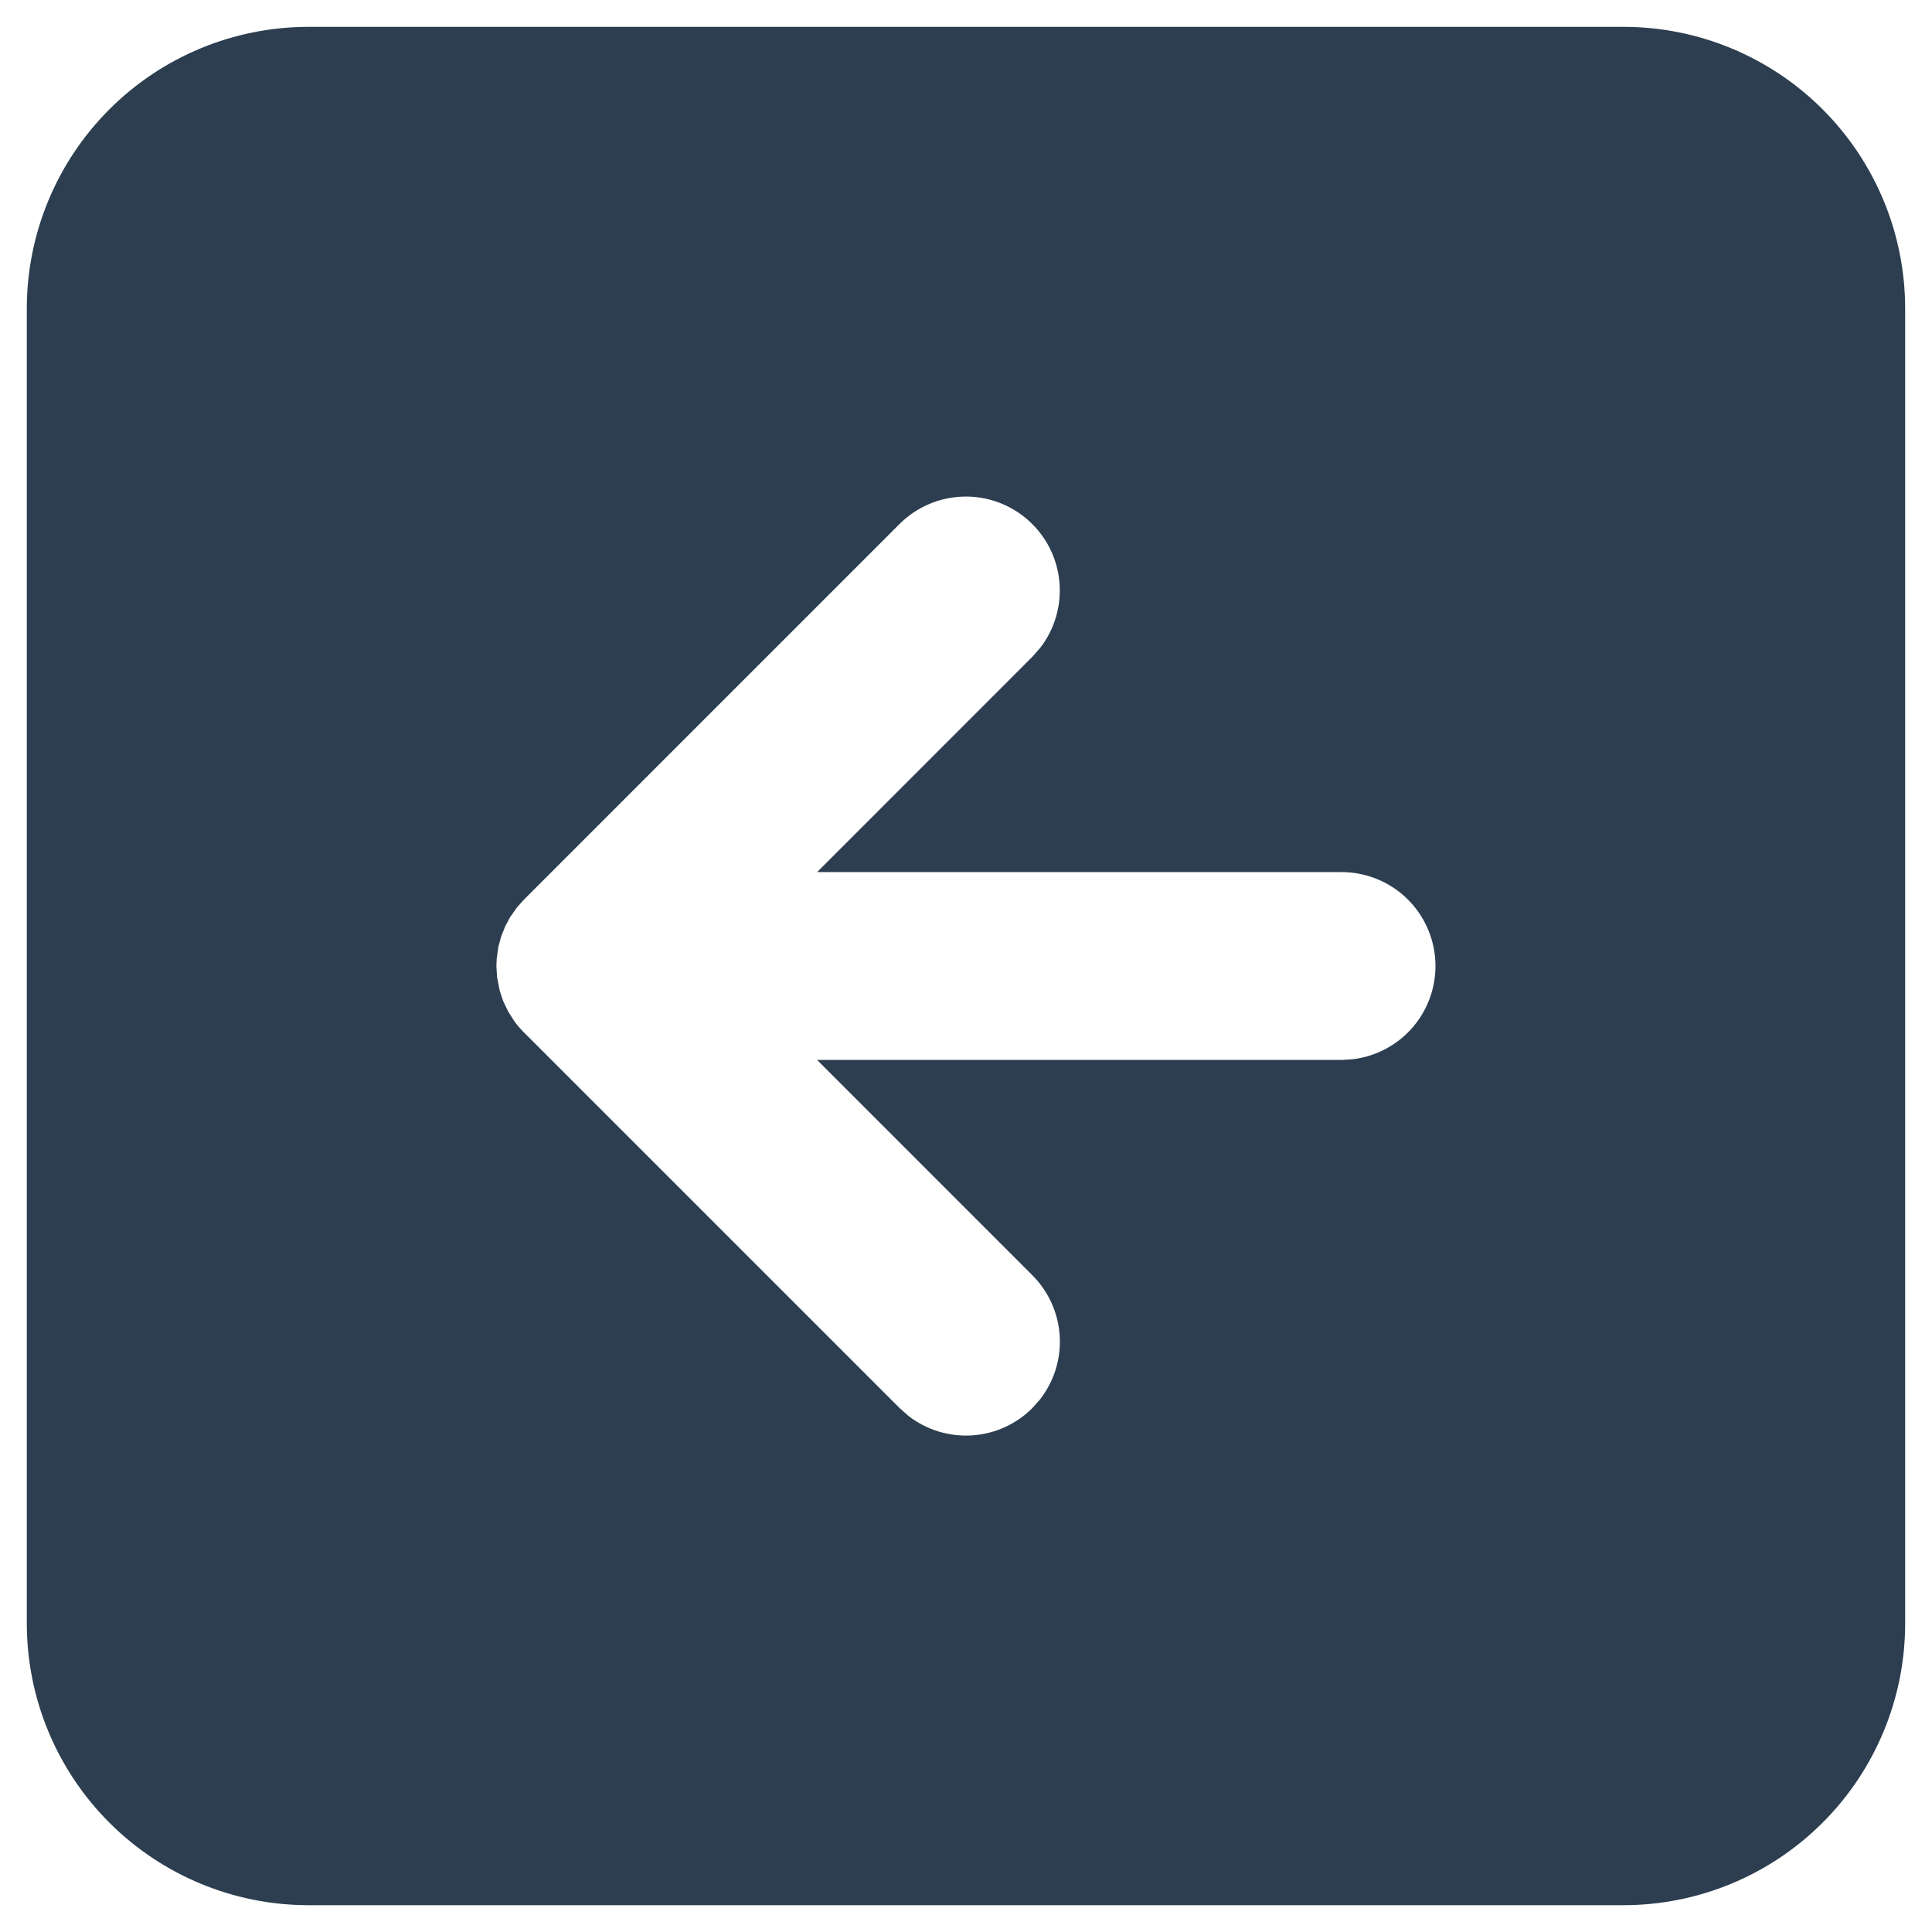 <svg width="48" height="48" viewBox="0 0 48 48" fill="none" xmlns="http://www.w3.org/2000/svg">
<path d="M7.666 47.334C5.81 47.334 4.029 46.596 2.717 45.283C1.404 43.971 0.666 42.19 0.666 40.334L0.666 7.667C0.666 5.81 1.404 4.03 2.717 2.717C4.029 1.404 5.81 0.667 7.666 0.667L40.333 0.667C42.19 0.667 43.97 1.404 45.283 2.717C46.596 4.03 47.333 5.81 47.333 7.667L47.333 40.334C47.333 42.19 46.596 43.971 45.283 45.283C43.97 46.596 42.19 47.334 40.333 47.334L7.666 47.334ZM22.569 35.177C23.018 35.525 23.579 35.698 24.146 35.662C24.713 35.626 25.248 35.385 25.649 34.983L25.843 34.764C26.191 34.315 26.364 33.754 26.328 33.187C26.292 32.62 26.051 32.086 25.649 31.684L20.301 26.334L33.333 26.334L33.606 26.317C34.197 26.247 34.738 25.954 35.12 25.498C35.501 25.042 35.695 24.457 35.66 23.863C35.625 23.27 35.365 22.712 34.932 22.303C34.5 21.895 33.928 21.668 33.333 21.667L20.301 21.667L25.649 16.317L25.843 16.097C26.206 15.628 26.376 15.039 26.32 14.449C26.264 13.858 25.985 13.312 25.54 12.92C25.096 12.528 24.518 12.319 23.926 12.338C23.333 12.356 22.77 12.599 22.35 13.017L13.017 22.351L12.846 22.542L12.674 22.785L12.552 23.013L12.45 23.27L12.38 23.531L12.34 23.825L12.333 24L12.349 24.276L12.417 24.621L12.499 24.866L12.625 25.13L12.79 25.389C12.859 25.481 12.935 25.568 13.017 25.65L22.35 34.983L22.569 35.177Z" fill="#2C3E50"/>
</svg>
